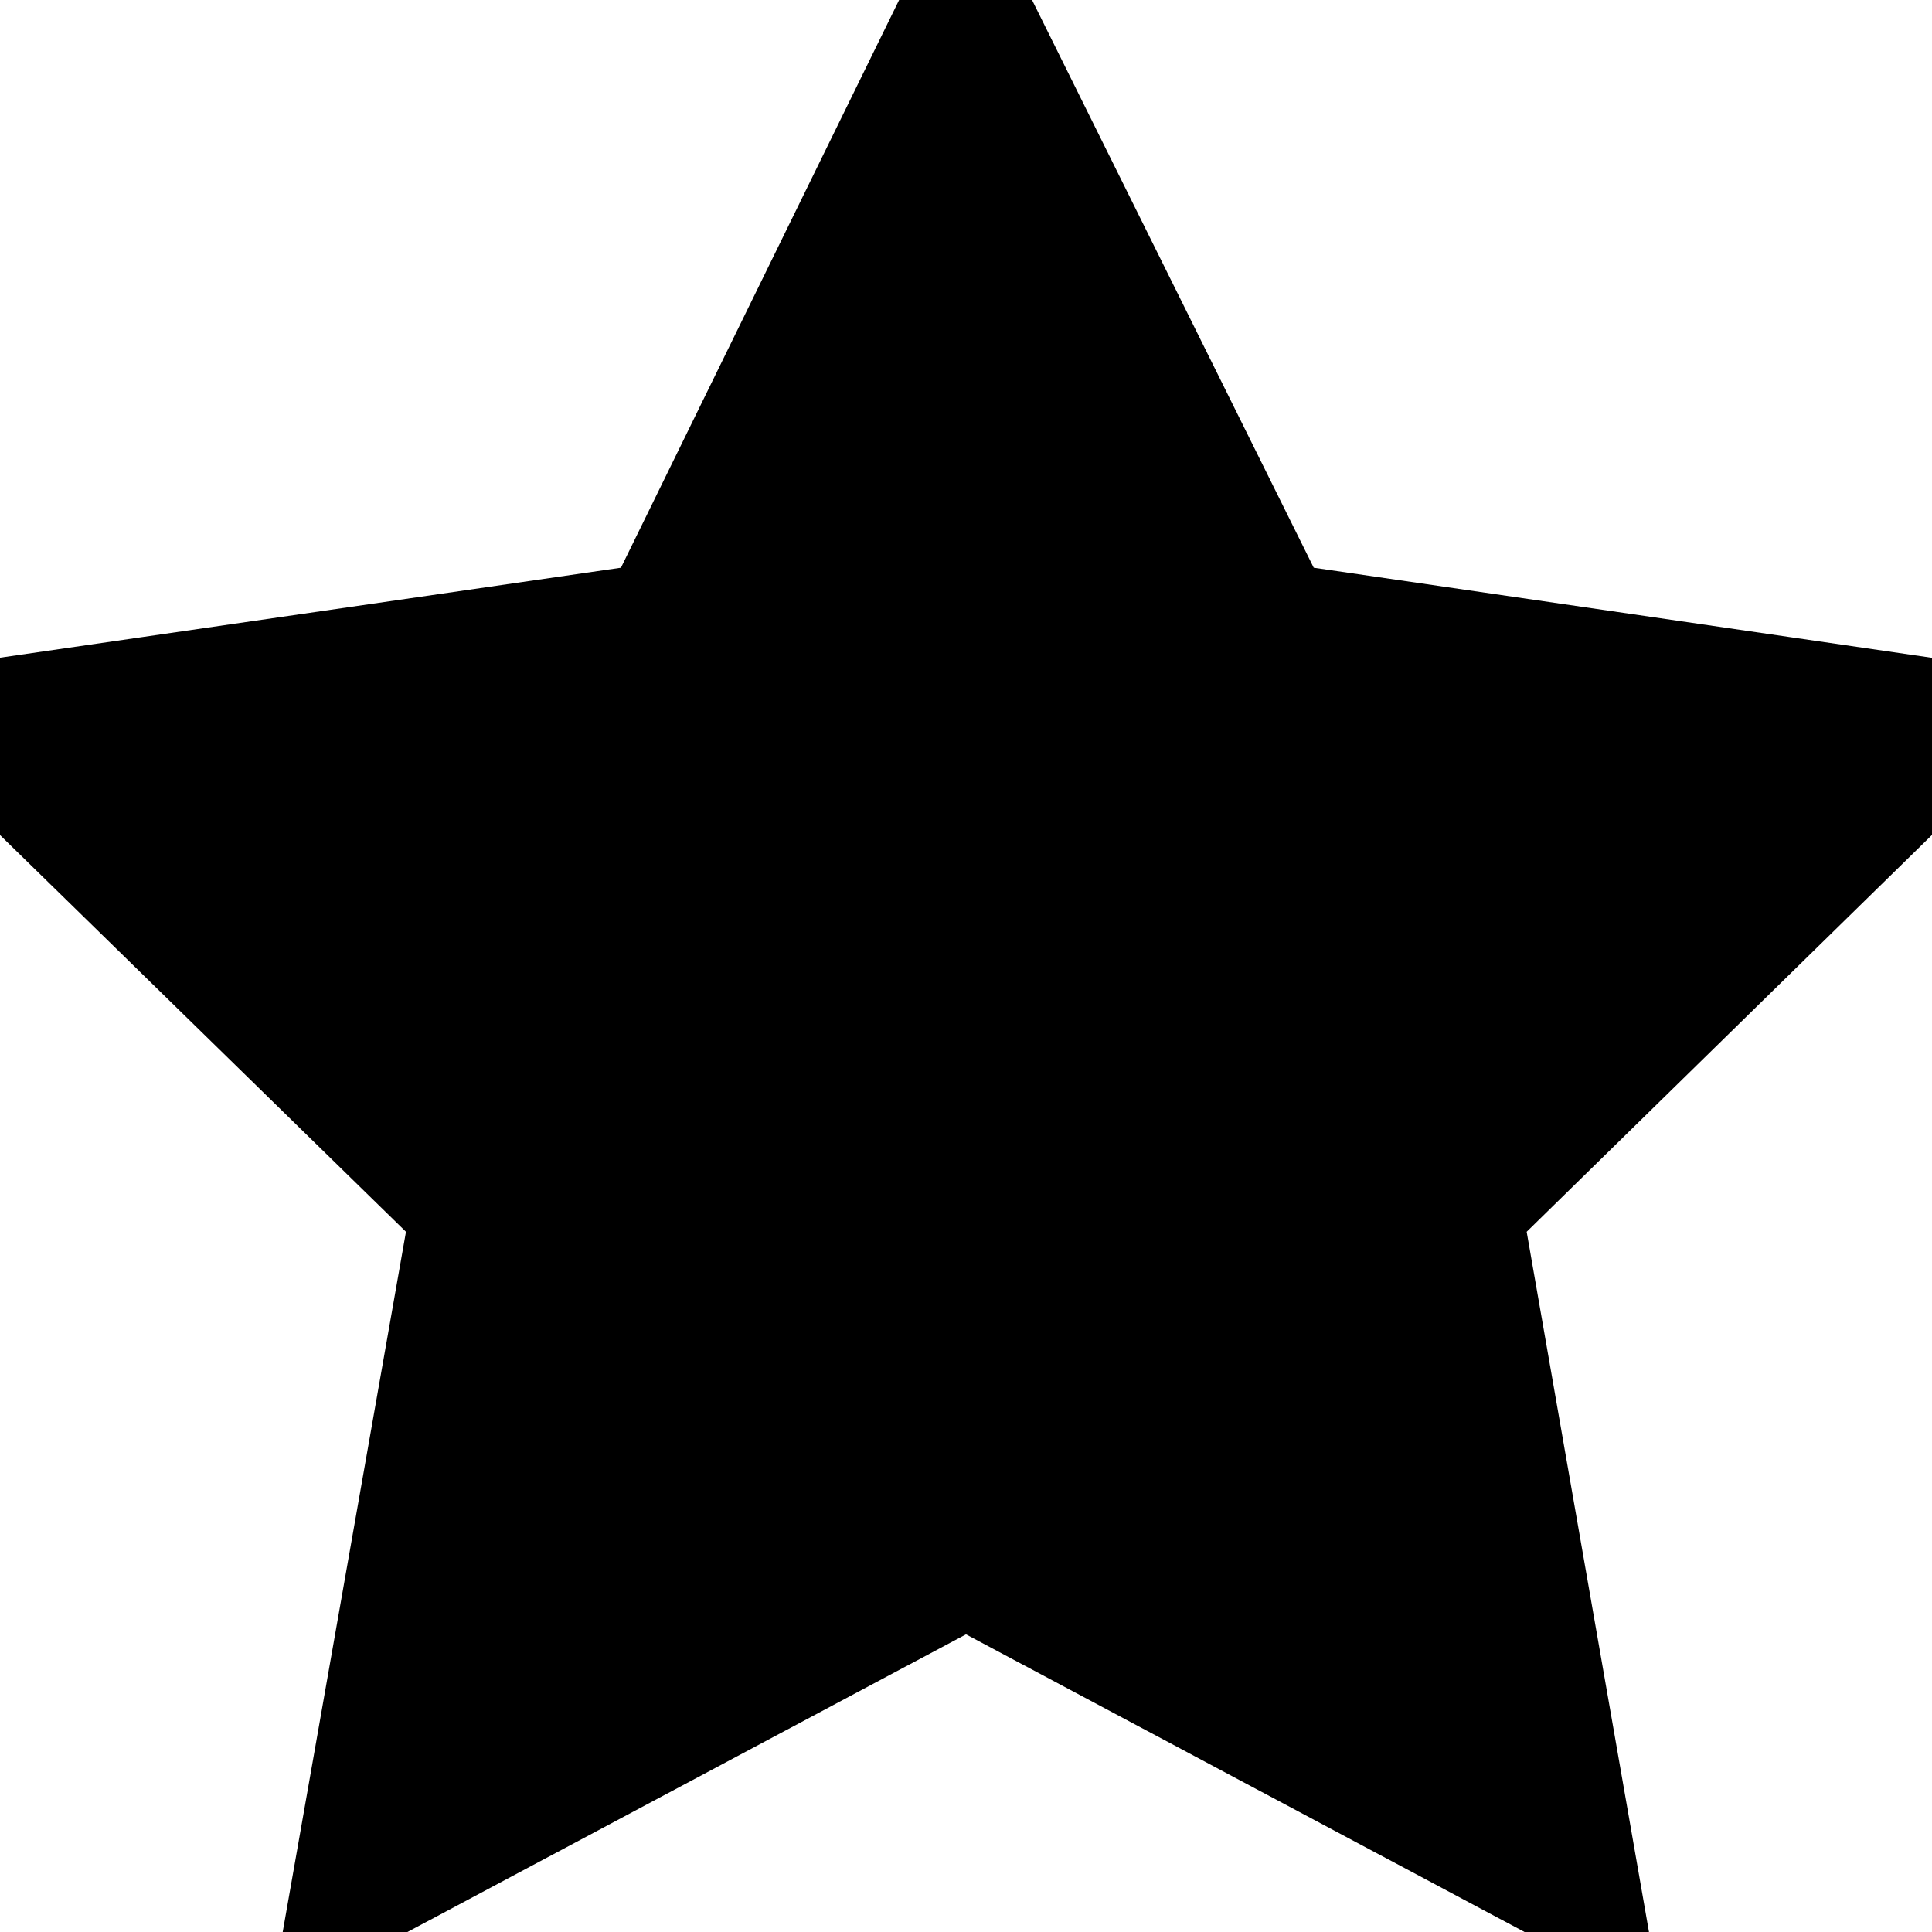 <svg width="13" height="13" viewBox="0 0 13 13" fill="none" xmlns="http://www.w3.org/2000/svg">
<rect x="0" y="0" width="13" height="13" fill="#808080" stroke="none"/>
<g clip-path="url(#clip0_4657_5672)">
<rect width="13" height="13" fill="white"/>
<path d="M6.5 1.354L4.844 4.734L1.083 5.279L3.808 7.942L3.156 11.646L6.5 9.864L9.844 11.646L9.197 7.942L11.917 5.279L8.177 4.734L6.5 1.354Z" fill="black" stroke="black" stroke-width="2"/>
</g>
<defs>
<clipPath id="clip0_4657_5672">
<rect width="13" height="13" fill="white"/>
</clipPath>
</defs>
</svg>
